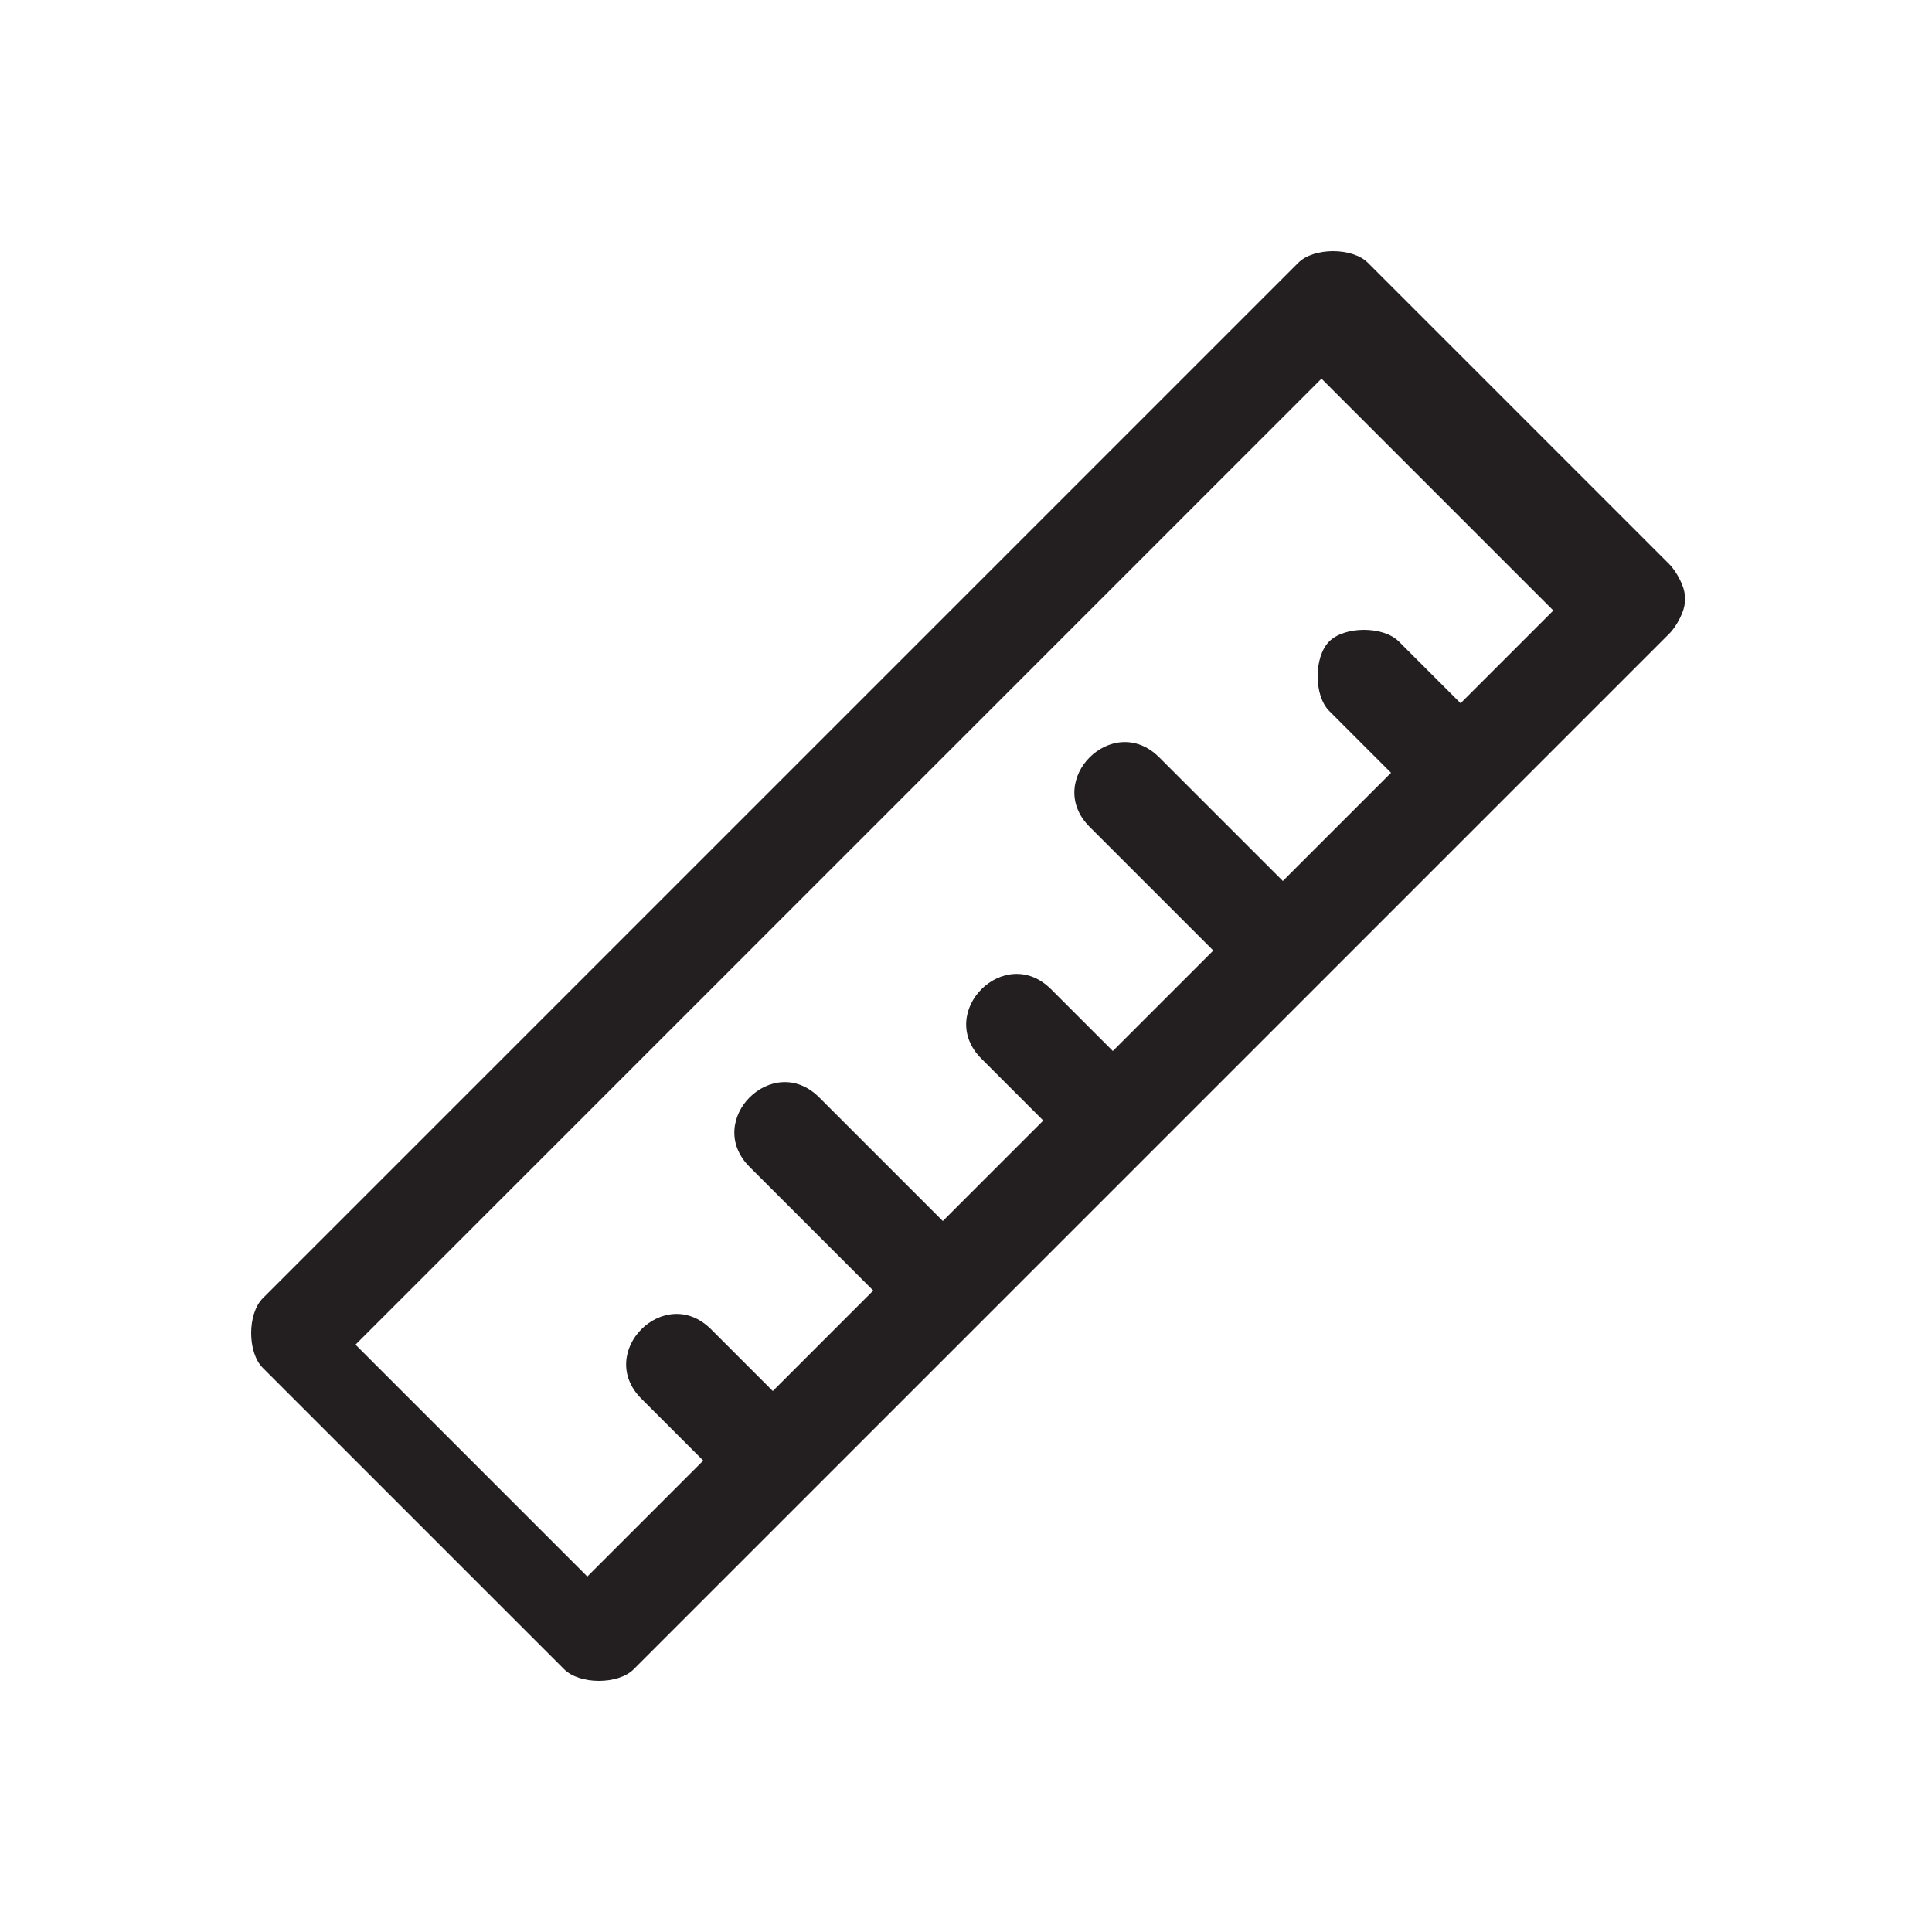 <svg xmlns="http://www.w3.org/2000/svg" id="Layer_1" x="0" y="0" version="1.1" width="24px" height="24px" viewBox="0 0 25 25" xml:space="preserve"><style>.st0{fill:#231f20}</style><path d="M21.8 7.7c0-.1-.1-.3-.2-.4l-3.9-3.9c-.2-.2-.7-.2-.9 0l-13 13-.4.4c-.2.2-.2.7 0 .9l3.9 3.9c.2.2.7.2.9 0l13-13 .4-.4c.1-.1.2-.3.2-.4v-.1zm-2.9 1.4l-.8-.8c-.2-.2-.7-.2-.9 0-.2.2-.2.7 0 .9l.8.8-1.4 1.4L15 9.8c-.6-.6-1.5.3-.9.9l1.6 1.6-1.3 1.3-.8-.8c-.6-.6-1.5.3-.9.9l.8.8-1.3 1.3-1.6-1.6c-.6-.6-1.5.3-.9.9l1.6 1.6L10 18l-.8-.8c-.6-.6-1.5.3-.9.9l.8.8-1.5 1.5-3-3L17.1 4.9l3 3-1.2 1.2z" class="st0"/></svg>
